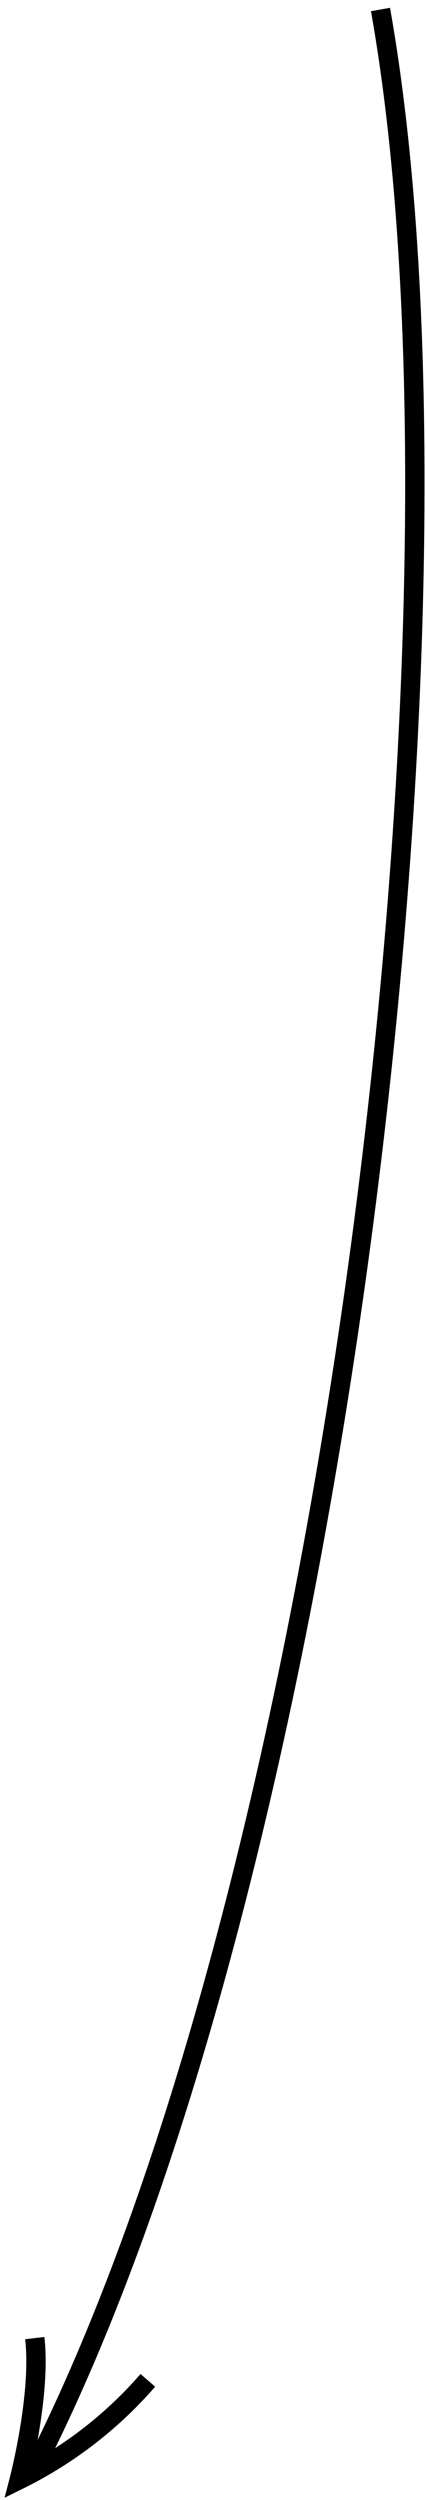 <svg width="44" height="258" viewBox="0 0 44 258" xmlns="http://www.w3.org/2000/svg">
    <title>
        arrow8
    </title>
    <g stroke="#000" stroke-width="2" fill="none" fill-rule="evenodd">
        <path d="M39.3.98c11.07 62.34-4.53 193.03-36 254.22"/>
        <path d="M3.59 241.29c.68 5.84-1.6 14.61-1.6 14.61a42.529 42.529 0 0 0 13.28-10.25"/>
    </g>
</svg>
